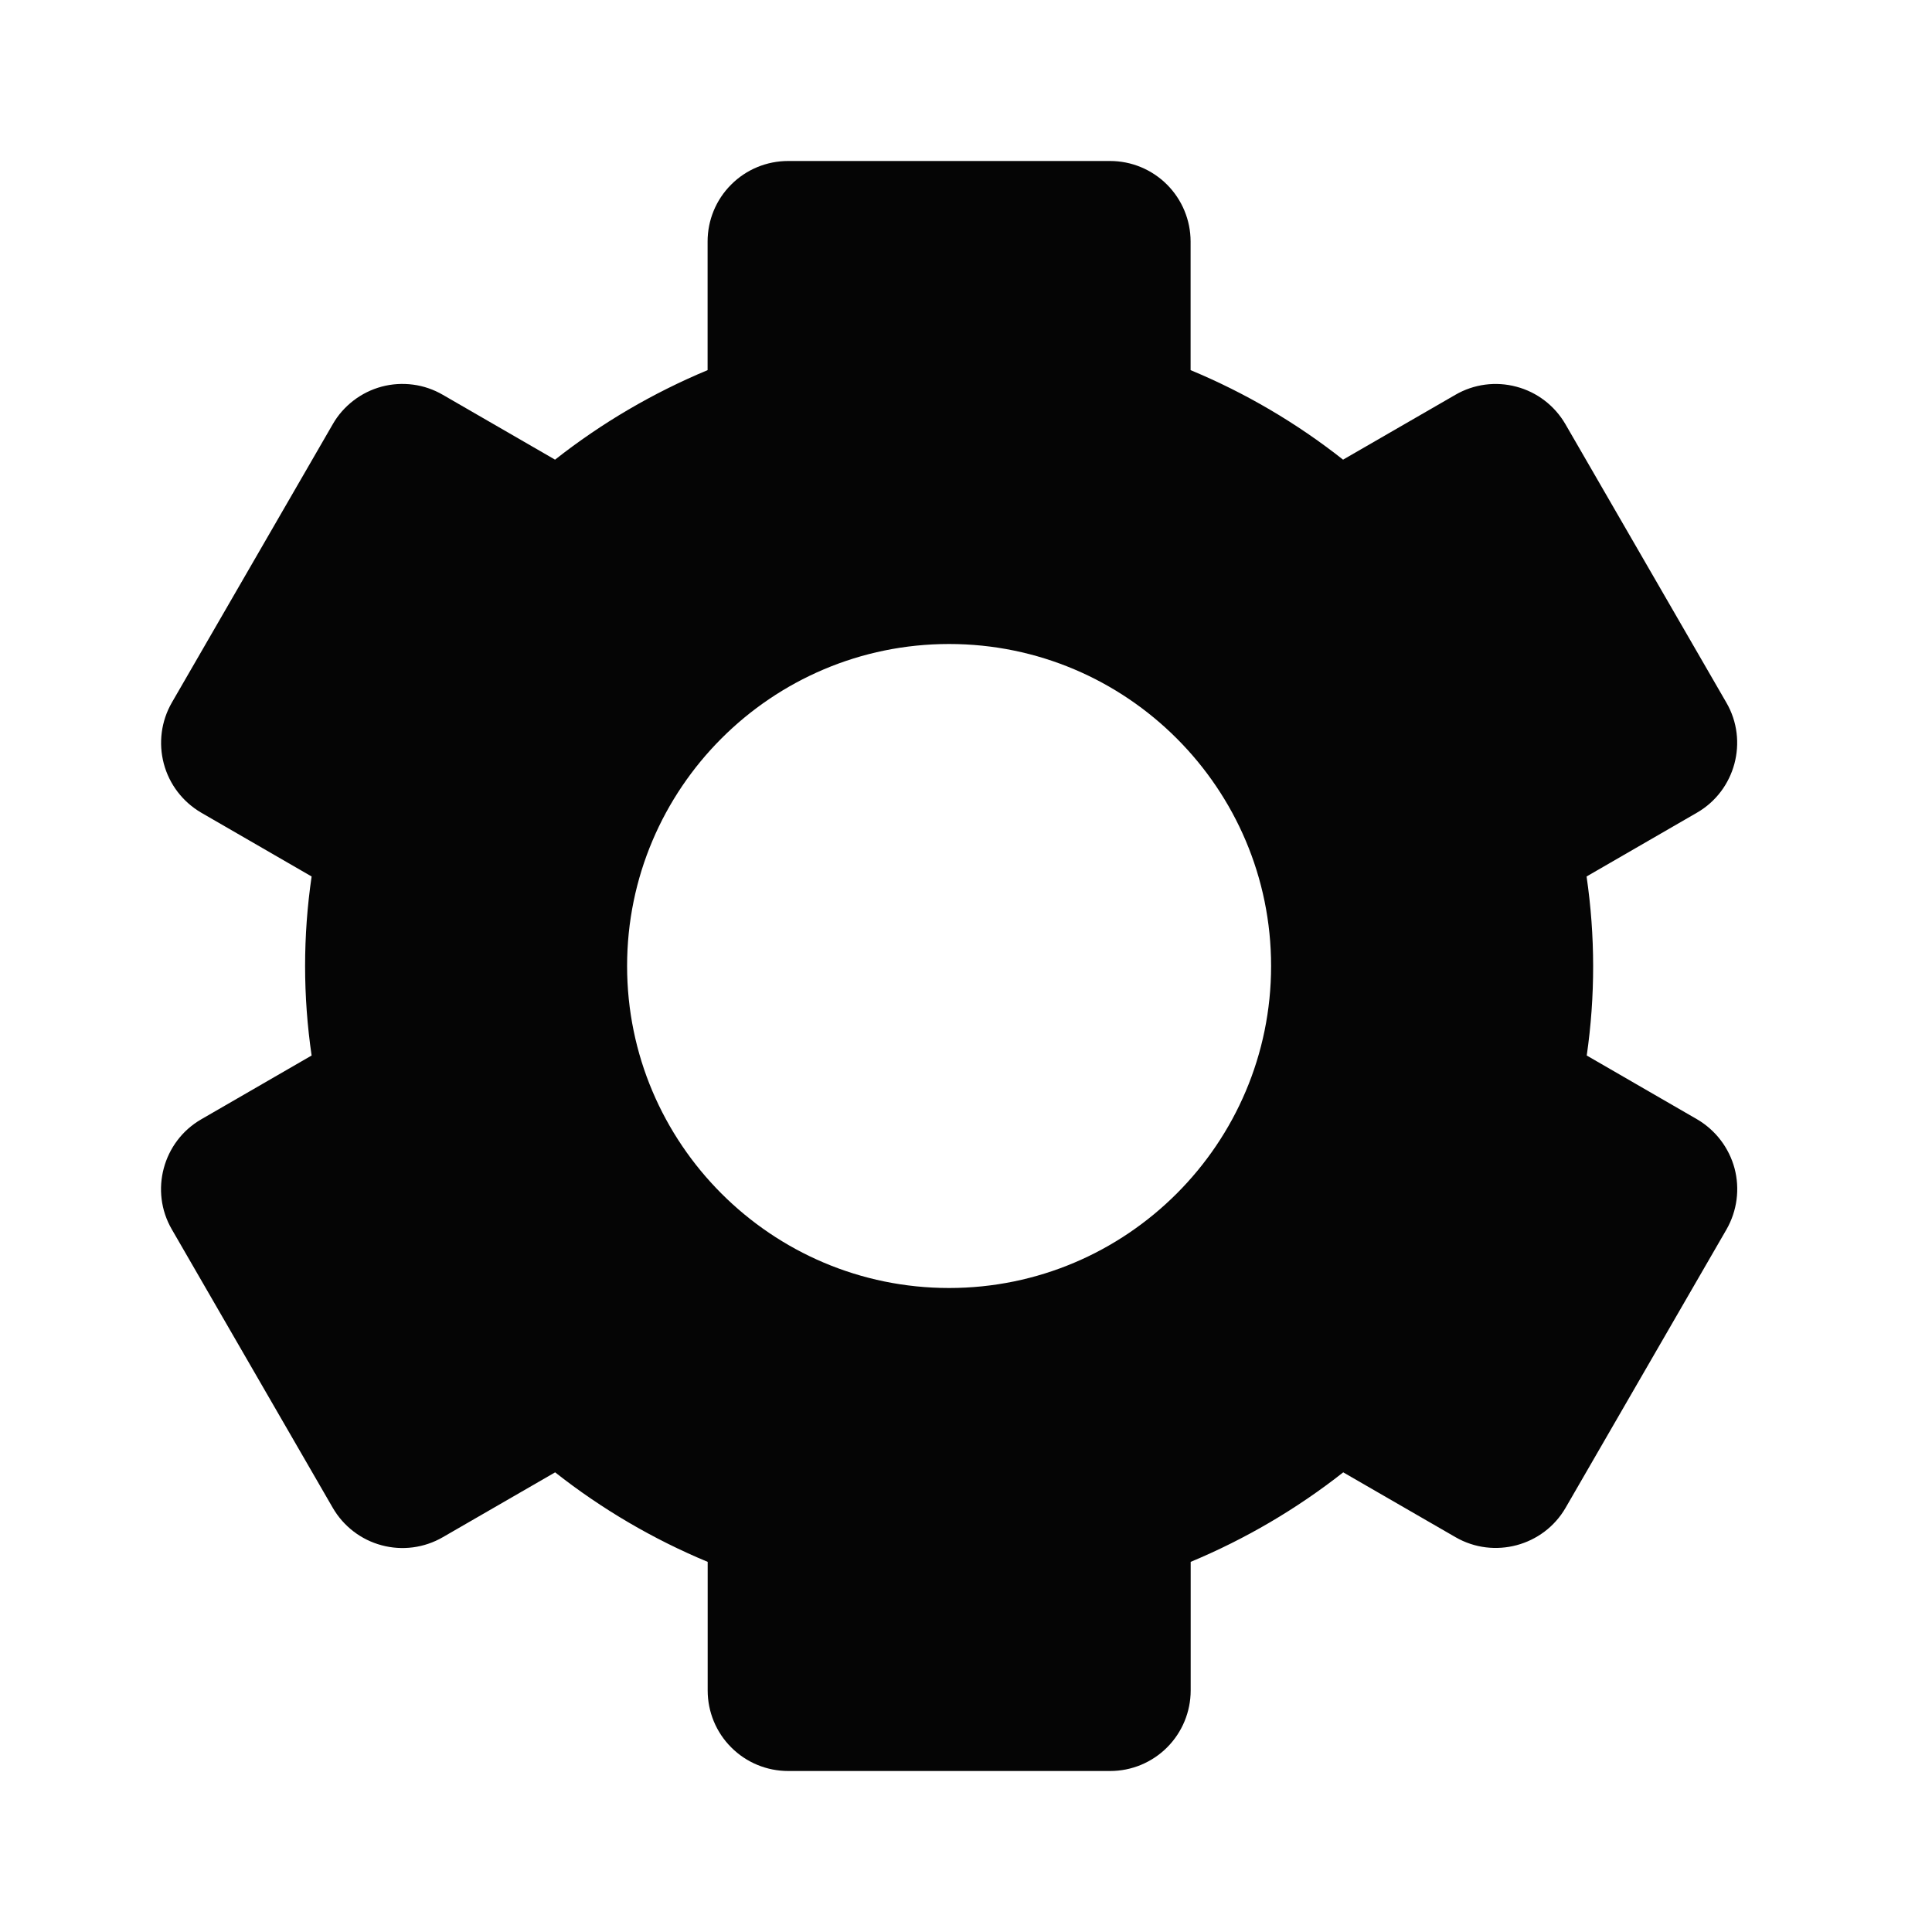 <svg width="24" height="24" viewBox="0 0 24 24" fill="none" xmlns="http://www.w3.org/2000/svg">
<path id="cog" d="M2.134 15.271L4.134 18.731C4.267 18.96 4.485 19.128 4.741 19.196C4.997 19.265 5.27 19.229 5.5 19.096L6.896 18.29C7.476 18.747 8.117 19.122 8.791 19.402V21C8.791 21.265 8.896 21.52 9.084 21.707C9.271 21.895 9.526 22 9.791 22H13.791C14.056 22 14.31 21.895 14.498 21.707C14.685 21.52 14.791 21.265 14.791 21V19.402C15.47 19.119 16.108 18.745 16.686 18.29L18.082 19.096C18.559 19.371 19.173 19.206 19.448 18.731L21.448 15.271C21.579 15.041 21.615 14.769 21.547 14.513C21.478 14.257 21.311 14.039 21.083 13.905L19.711 13.112C19.818 12.374 19.817 11.625 19.709 10.888L21.081 10.095C21.557 9.82 21.722 9.205 21.446 8.729L19.446 5.269C19.313 5.04 19.095 4.872 18.838 4.804C18.582 4.735 18.309 4.771 18.08 4.904L16.684 5.71C16.106 5.254 15.469 4.88 14.79 4.598V3C14.79 2.735 14.684 2.48 14.497 2.293C14.309 2.105 14.055 2 13.79 2H9.79C9.525 2 9.27 2.105 9.083 2.293C8.895 2.48 8.79 2.735 8.79 3V4.598C8.111 4.881 7.473 5.255 6.895 5.71L5.5 4.904C5.386 4.838 5.261 4.795 5.131 4.778C5 4.761 4.868 4.769 4.741 4.803C4.614 4.837 4.495 4.896 4.391 4.976C4.287 5.056 4.199 5.155 4.134 5.269L2.134 8.729C2.002 8.959 1.967 9.231 2.035 9.487C2.103 9.743 2.27 9.961 2.499 10.095L3.871 10.888C3.763 11.625 3.763 12.375 3.871 13.112L2.499 13.905C2.023 14.18 1.858 14.795 2.134 15.271V15.271ZM11.79 8C13.996 8 15.79 9.794 15.79 12C15.79 14.206 13.996 16 11.79 16C9.584 16 7.79 14.206 7.79 12C7.79 9.794 9.584 8 11.79 8Z" fill="#050505"/>
</svg>
